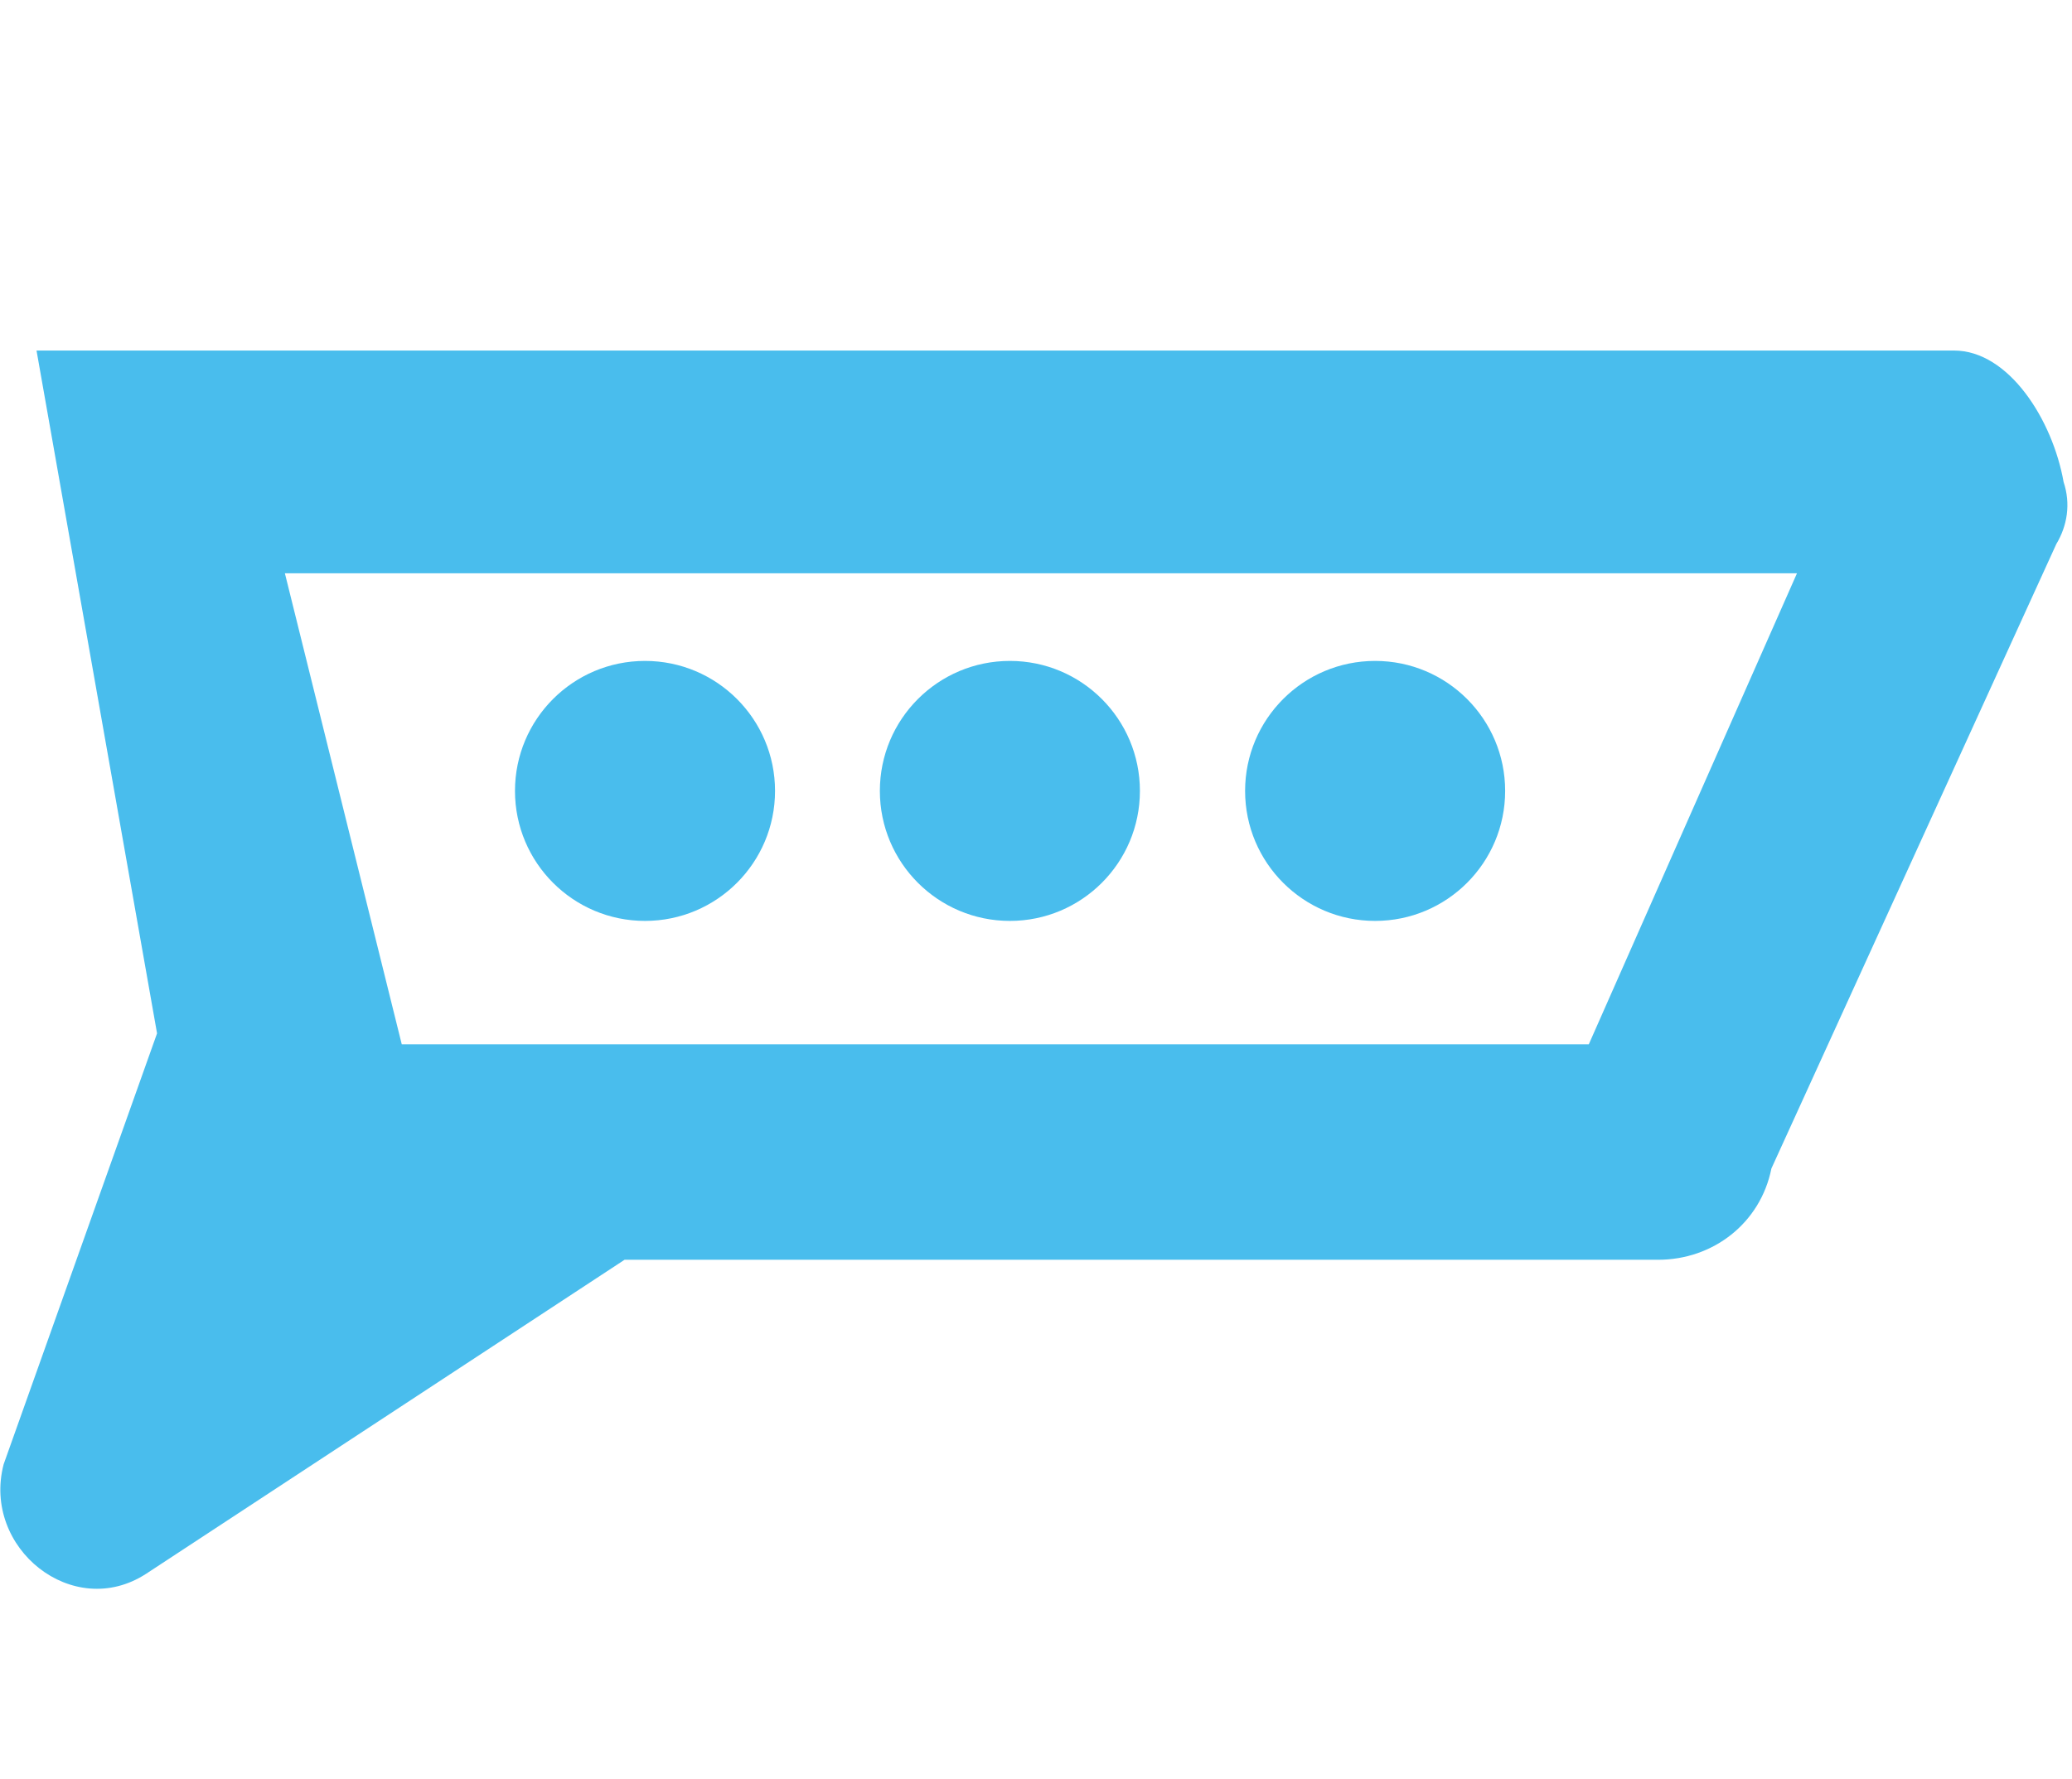 <svg xmlns="http://www.w3.org/2000/svg" id="a" viewBox="0 0 567.3 487.1"><defs><style>.b{fill:#49bded;stroke-width:0}</style></defs><path d="M454 345H171L40 431c-20 13-45-7-39-30l42-118L10 96h525c15 0 27 19 30 36 2 6 1 12-2 17l-78 171c-3 15-16 25-31 25Zm-344-59h325l57-129H78l32 129Z" class="b"/><circle cx="176.6" cy="216.6" r="35.6" class="b"/><circle cx="276.5" cy="216.6" r="35.6" class="b"/><circle cx="376.5" cy="216.6" r="35.6" class="b"/></svg>